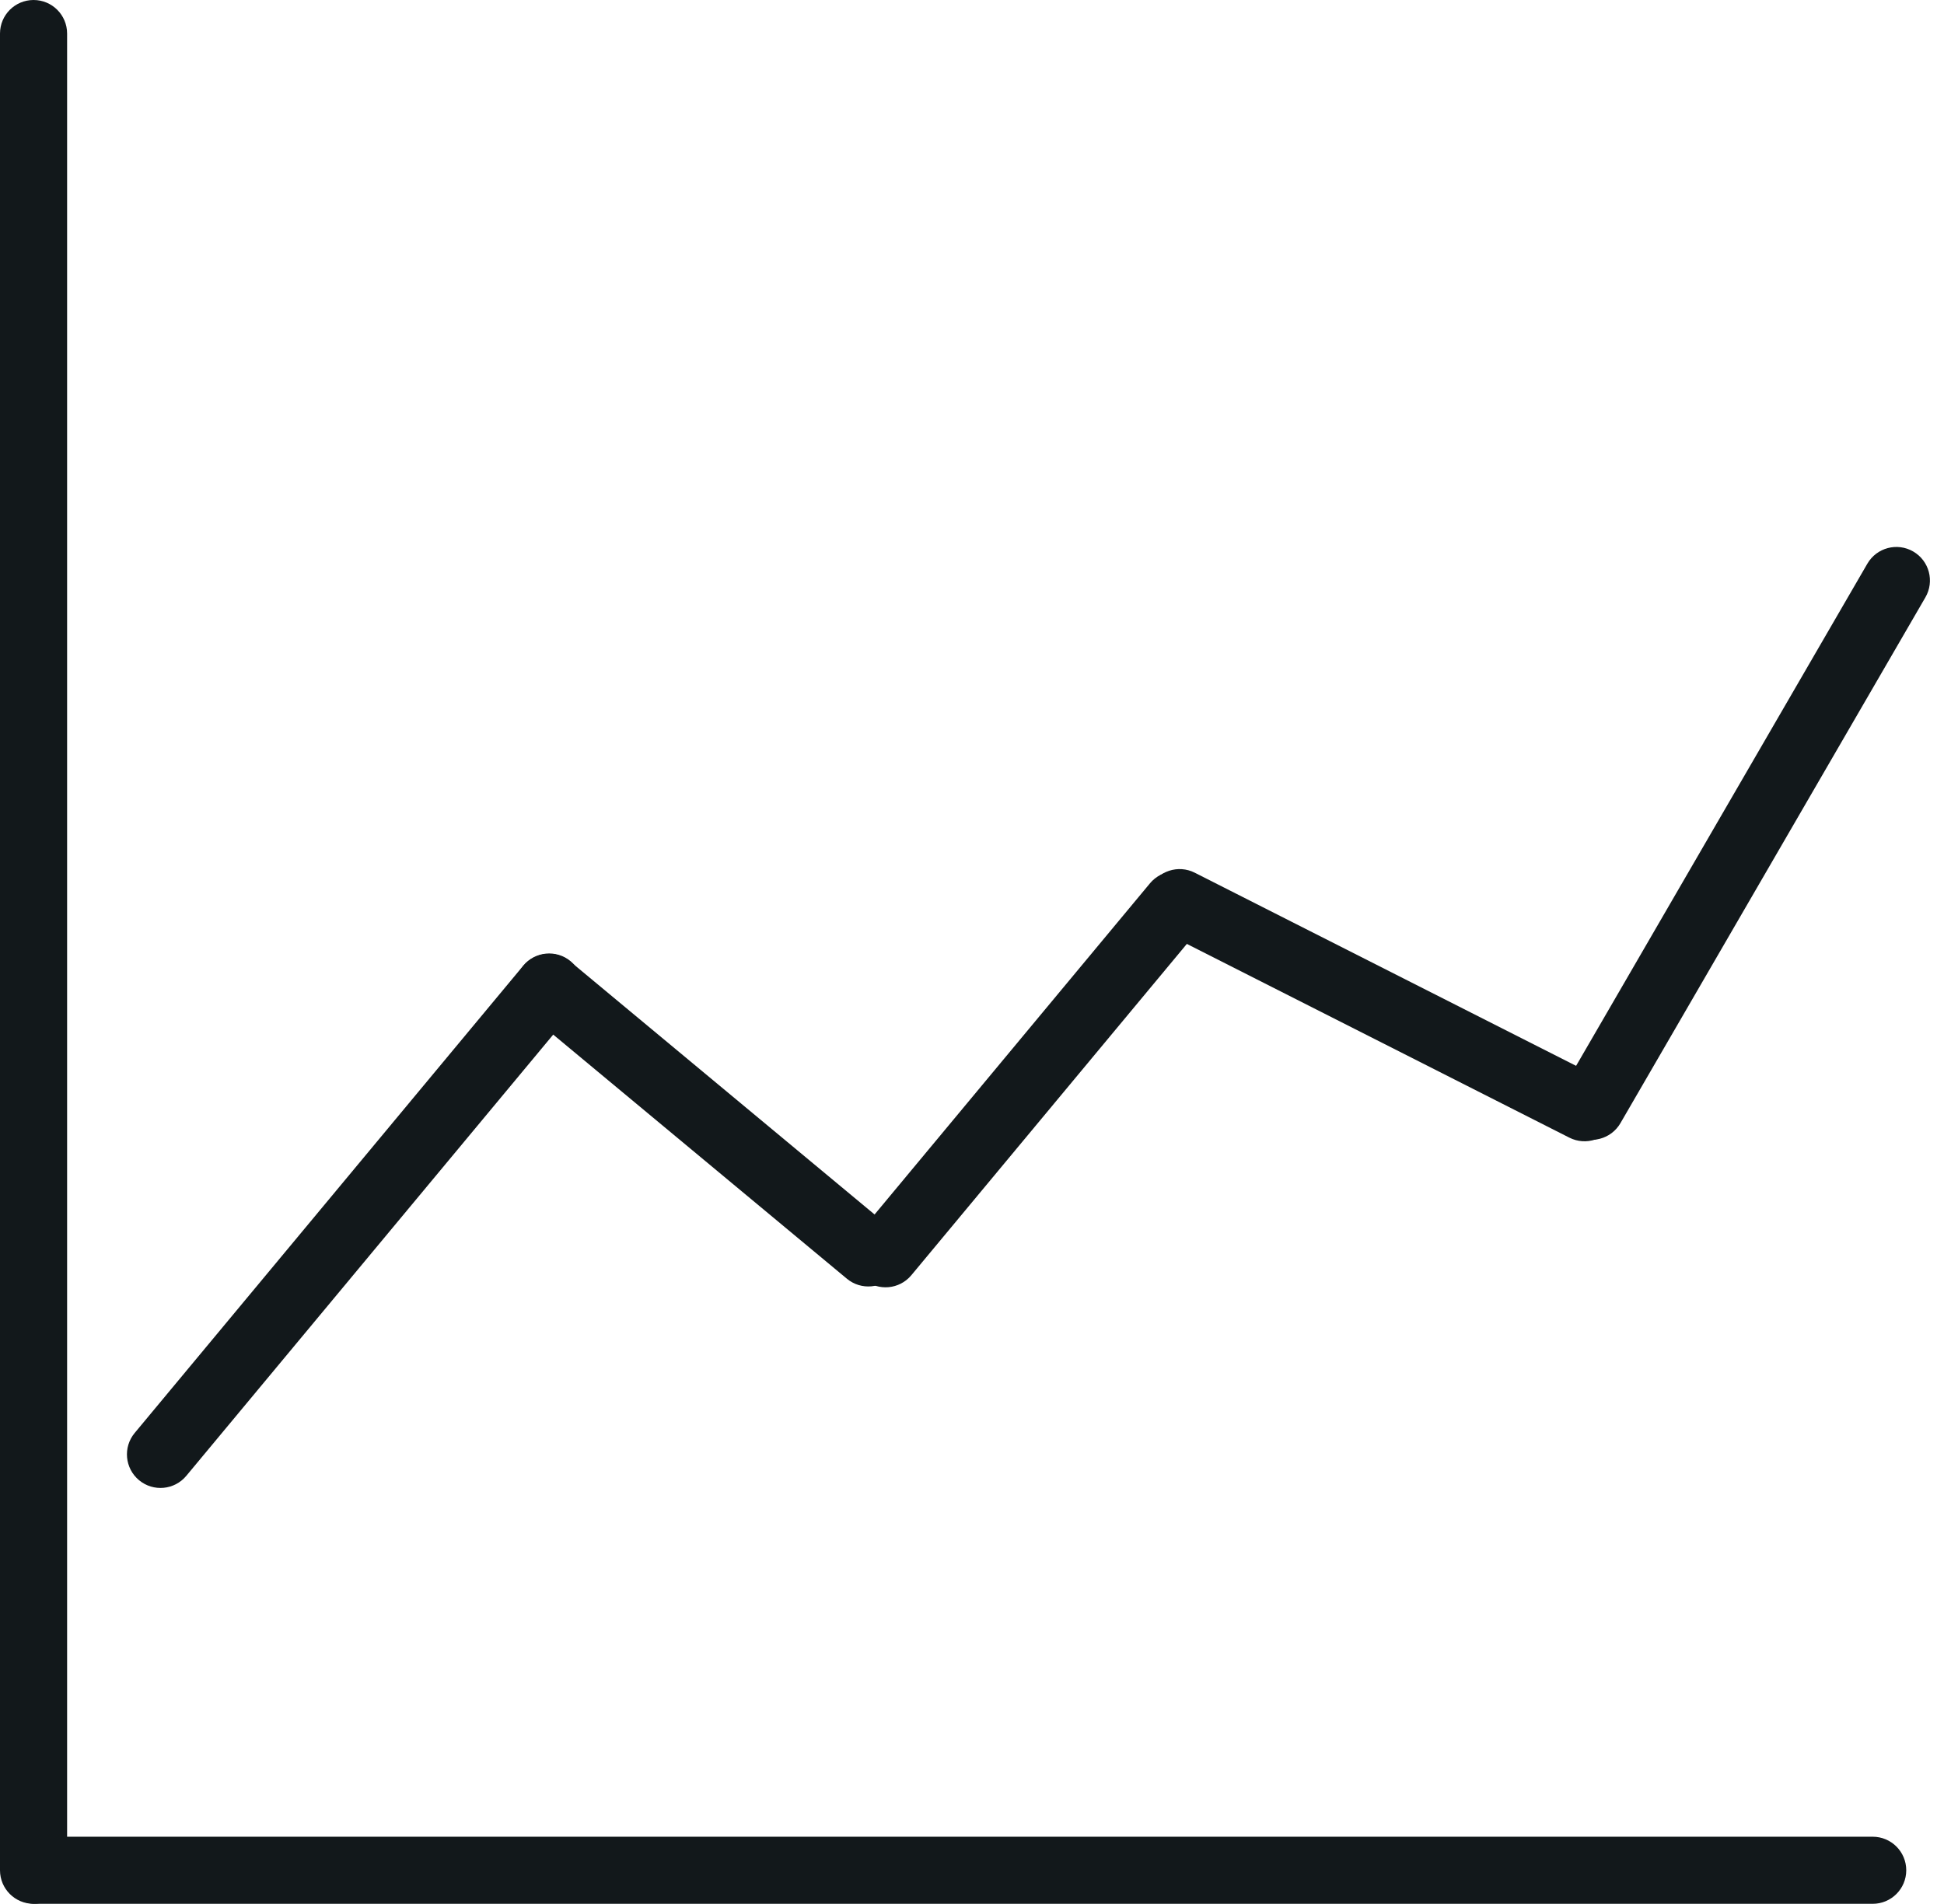 <svg width="927" height="908" viewBox="0 0 927 908" fill="none" xmlns="http://www.w3.org/2000/svg">
<path d="M16 -6.99381e-07C24.837 -3.13124e-07 32 7.163 32 16L32 892C32 900.837 24.837 908 16 908V908C7.163 908 6.77504e-07 900.837 1.06376e-06 892L3.93549e-05 16C3.97412e-05 7.163 7.163 -1.08564e-06 16 -6.99381e-07V-6.99381e-07Z" fill="#12181B"/>
<path d="M272.094 458.443C278.889 464.093 279.818 474.181 274.168 480.975L88.835 703.886C83.186 710.681 73.098 711.61 66.303 705.96V705.96C59.508 700.311 58.58 690.223 64.229 683.428L249.562 460.517C255.212 453.722 265.3 452.794 272.094 458.443V458.443Z" fill="#12181B"/>
<path d="M912.321 263.027C919.966 267.46 922.569 277.25 918.136 284.894L772.709 535.67C768.276 543.314 758.485 545.918 750.841 541.485V541.485C743.197 537.052 740.594 527.261 745.027 519.617L890.454 268.841C894.887 261.197 904.677 258.594 912.321 263.027V263.027Z" fill="#12181B"/>
<path d="M570.884 419.229C577.679 424.878 578.607 434.966 572.958 441.761L434.582 608.194C428.932 614.989 418.844 615.917 412.05 610.268V610.268C405.255 604.618 404.326 594.53 409.976 587.736L548.352 421.303C554.001 414.508 564.089 413.58 570.884 419.229V419.229Z" fill="#12181B"/>
<path d="M769.859 535.546C765.865 543.429 756.238 546.582 748.355 542.588L555.273 444.777C547.39 440.783 544.237 431.156 548.231 423.273V423.273C552.224 415.39 561.851 412.237 569.734 416.231L762.816 514.042C770.699 518.036 773.852 527.663 769.859 535.546V535.546Z" fill="#12181B"/>
<path d="M426.369 607.794C420.719 614.589 410.631 615.517 403.837 609.868L251.534 483.241C244.74 477.591 243.811 467.503 249.46 460.708V460.708C255.11 453.914 265.198 452.985 271.993 458.634L424.295 585.262C431.09 590.911 432.018 600.999 426.369 607.794V607.794Z" fill="#12181B"/>
<path d="M909 892C909 900.837 901.837 908 893 908L17 908C8.163 908 1 900.836 1 892V892C1 883.163 8.163 876 17 876L893 876C901.837 876 909 883.163 909 892V892Z" fill="#12181B"/>
</svg>
